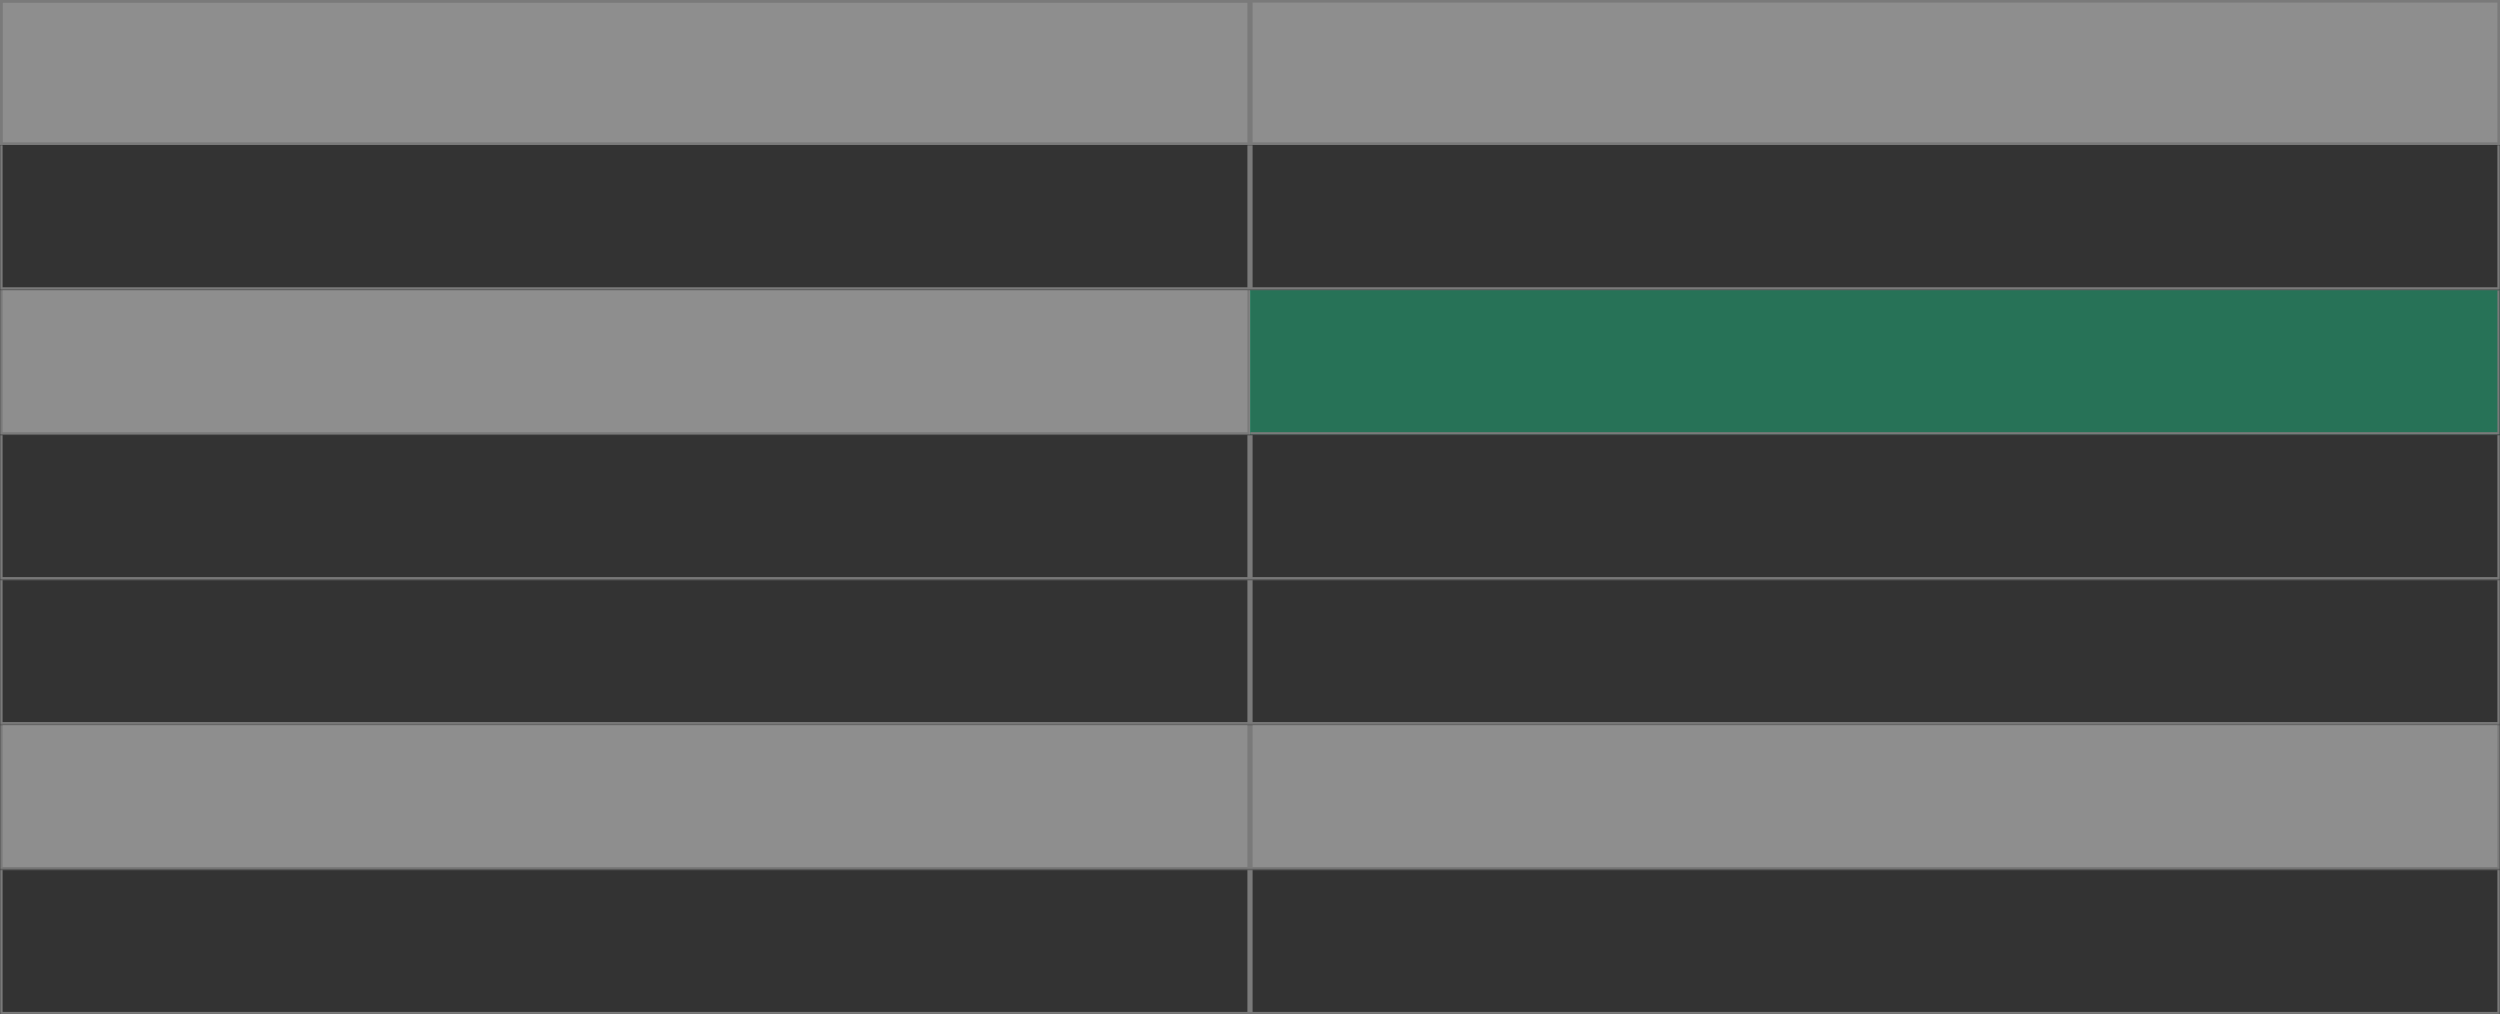 <svg width="966" height="392" viewBox="0 0 966 392" fill="none" xmlns="http://www.w3.org/2000/svg">
<rect x="0" y="0" width="966" height="392" fill="#333333" stroke="none"/>
<g clip-path="url(#clip0_701_91)">
<mask id="mask0_701_91" style="mask-type:luminance" maskUnits="userSpaceOnUse" x="0" y="0" width="966" height="56">
<path d="M966 0H0V56H966V0Z" fill="white"/>
</mask>
<g mask="url(#mask0_701_91)">
<path d="M966 0H0V56H966V0Z" fill="#EBEBEB" fill-opacity="0.5"/>
<path d="M0 0V-1H-1V0H0ZM483 0H484V-1H483V0ZM0 1H483V-1H0V1ZM482 0V56H484V0H482ZM1 56V0H-1V56H1Z" fill="#7A7A7A"/>
</g>
<path d="M965.5 0.5H0.5V55.5H965.5V0.5Z" stroke="#7A7A7A"/>
<mask id="mask1_701_91" style="mask-type:luminance" maskUnits="userSpaceOnUse" x="0" y="56" width="966" height="56">
<path d="M966 56H0V112H966V56Z" fill="white"/>
</mask>
<g mask="url(#mask1_701_91)">
<path d="M483 112V113H484V112H483ZM0 112H-1V113H0V112ZM482 56V112H484V56H482ZM483 111H0V113H483V111ZM1 112V56H-1V112H1Z" fill="#7A7A7A"/>
<path d="M966 112V113H967V112H966ZM965 56V112H967V56H965ZM966 111H483V113H966V111Z" fill="#7A7A7A"/>
</g>
<mask id="mask2_701_91" style="mask-type:luminance" maskUnits="userSpaceOnUse" x="0" y="112" width="966" height="56">
<path d="M966 112H0V168H966V112Z" fill="white"/>
</mask>
<g mask="url(#mask2_701_91)">
<path d="M0 112H483V168H0V112Z" fill="#EBEBEB" fill-opacity="0.5"/>
<mask id="mask3_701_91" style="mask-type:luminance" maskUnits="userSpaceOnUse" x="0" y="112" width="483" height="56">
<path d="M0 112H483V168H0V112Z" fill="#7A7A7A"/>
</mask>
<g mask="url(#mask3_701_91)">
<path d="M483 168V169H484V168H483ZM0 168H-1V169H0V168ZM482 112V168H484V112H482ZM483 167H0V169H483V167ZM1 168V112H-1V168H1Z" fill="#7A7A7A"/>
</g>
<path d="M483 112H966V168H483V112Z" fill="#19BB81" fill-opacity="0.46"/>
<mask id="mask4_701_91" style="mask-type:luminance" maskUnits="userSpaceOnUse" x="483" y="112" width="483" height="56">
<path d="M483 112H966V168H483V112Z" fill="#7A7A7A"/>
</mask>
<g mask="url(#mask4_701_91)">
<path d="M966 168V169H967V168H966ZM965 112V168H967V112H965ZM966 167H483V169H966V167Z" fill="#7A7A7A"/>
</g>
</g>
<mask id="mask5_701_91" style="mask-type:luminance" maskUnits="userSpaceOnUse" x="0" y="168" width="966" height="56">
<path d="M966 168H0V224H966V168Z" fill="white"/>
</mask>
<g mask="url(#mask5_701_91)">
<path d="M483 224V225H484V224H483ZM0 224H-1V225H0V224ZM482 168V224H484V168H482ZM483 223H0V225H483V223ZM1 224V168H-1V224H1Z" fill="#7A7A7A"/>
<path d="M966 224V225H967V224H966ZM965 168V224H967V168H965ZM966 223H483V225H966V223Z" fill="#7A7A7A"/>
</g>
<mask id="mask6_701_91" style="mask-type:luminance" maskUnits="userSpaceOnUse" x="0" y="224" width="966" height="56">
<path d="M966 224H0V280H966V224Z" fill="white"/>
</mask>
<g mask="url(#mask6_701_91)">
<path d="M483 280V281H484V280H483ZM0 280H-1V281H0V280ZM482 224V280H484V224H482ZM483 279H0V281H483V279ZM1 280V224H-1V280H1Z" fill="#7A7A7A"/>
<path d="M966 280V281H967V280H966ZM965 224V280H967V224H965ZM966 279H483V281H966V279Z" fill="#7A7A7A"/>
</g>
<mask id="mask7_701_91" style="mask-type:luminance" maskUnits="userSpaceOnUse" x="0" y="280" width="966" height="56">
<path d="M966 280H0V336H966V280Z" fill="white"/>
</mask>
<g mask="url(#mask7_701_91)">
<path d="M966 280H0V336H966V280Z" fill="#EBEBEB" fill-opacity="0.5"/>
<path d="M483 336V337H484V336H483ZM0 336H-1V337H0V336ZM482 280V336H484V280H482ZM483 335H0V337H483V335ZM1 336V280H-1V336H1Z" fill="#7A7A7A"/>
<path d="M966 336V337H967V336H966ZM965 280V336H967V280H965ZM966 335H483V337H966V335Z" fill="#7A7A7A"/>
</g>
<mask id="mask8_701_91" style="mask-type:luminance" maskUnits="userSpaceOnUse" x="0" y="336" width="966" height="56">
<path d="M966 336H0V392H966V336Z" fill="white"/>
</mask>
<g mask="url(#mask8_701_91)">
<path d="M483 392V393H484V392H483ZM0 392H-1V393H0V392ZM482 336V392H484V336H482ZM483 391H0V393H483V391ZM1 392V336H-1V392H1Z" fill="#7A7A7A"/>
<path d="M966 392V393H967V392H966ZM965 336V392H967V336H965ZM966 391H483V393H966V391Z" fill="#7A7A7A"/>
</g>
</g>
<defs>
<clipPath id="clip0_701_91">
<rect width="966" height="392" fill="white"/>
</clipPath>
</defs>
</svg>
